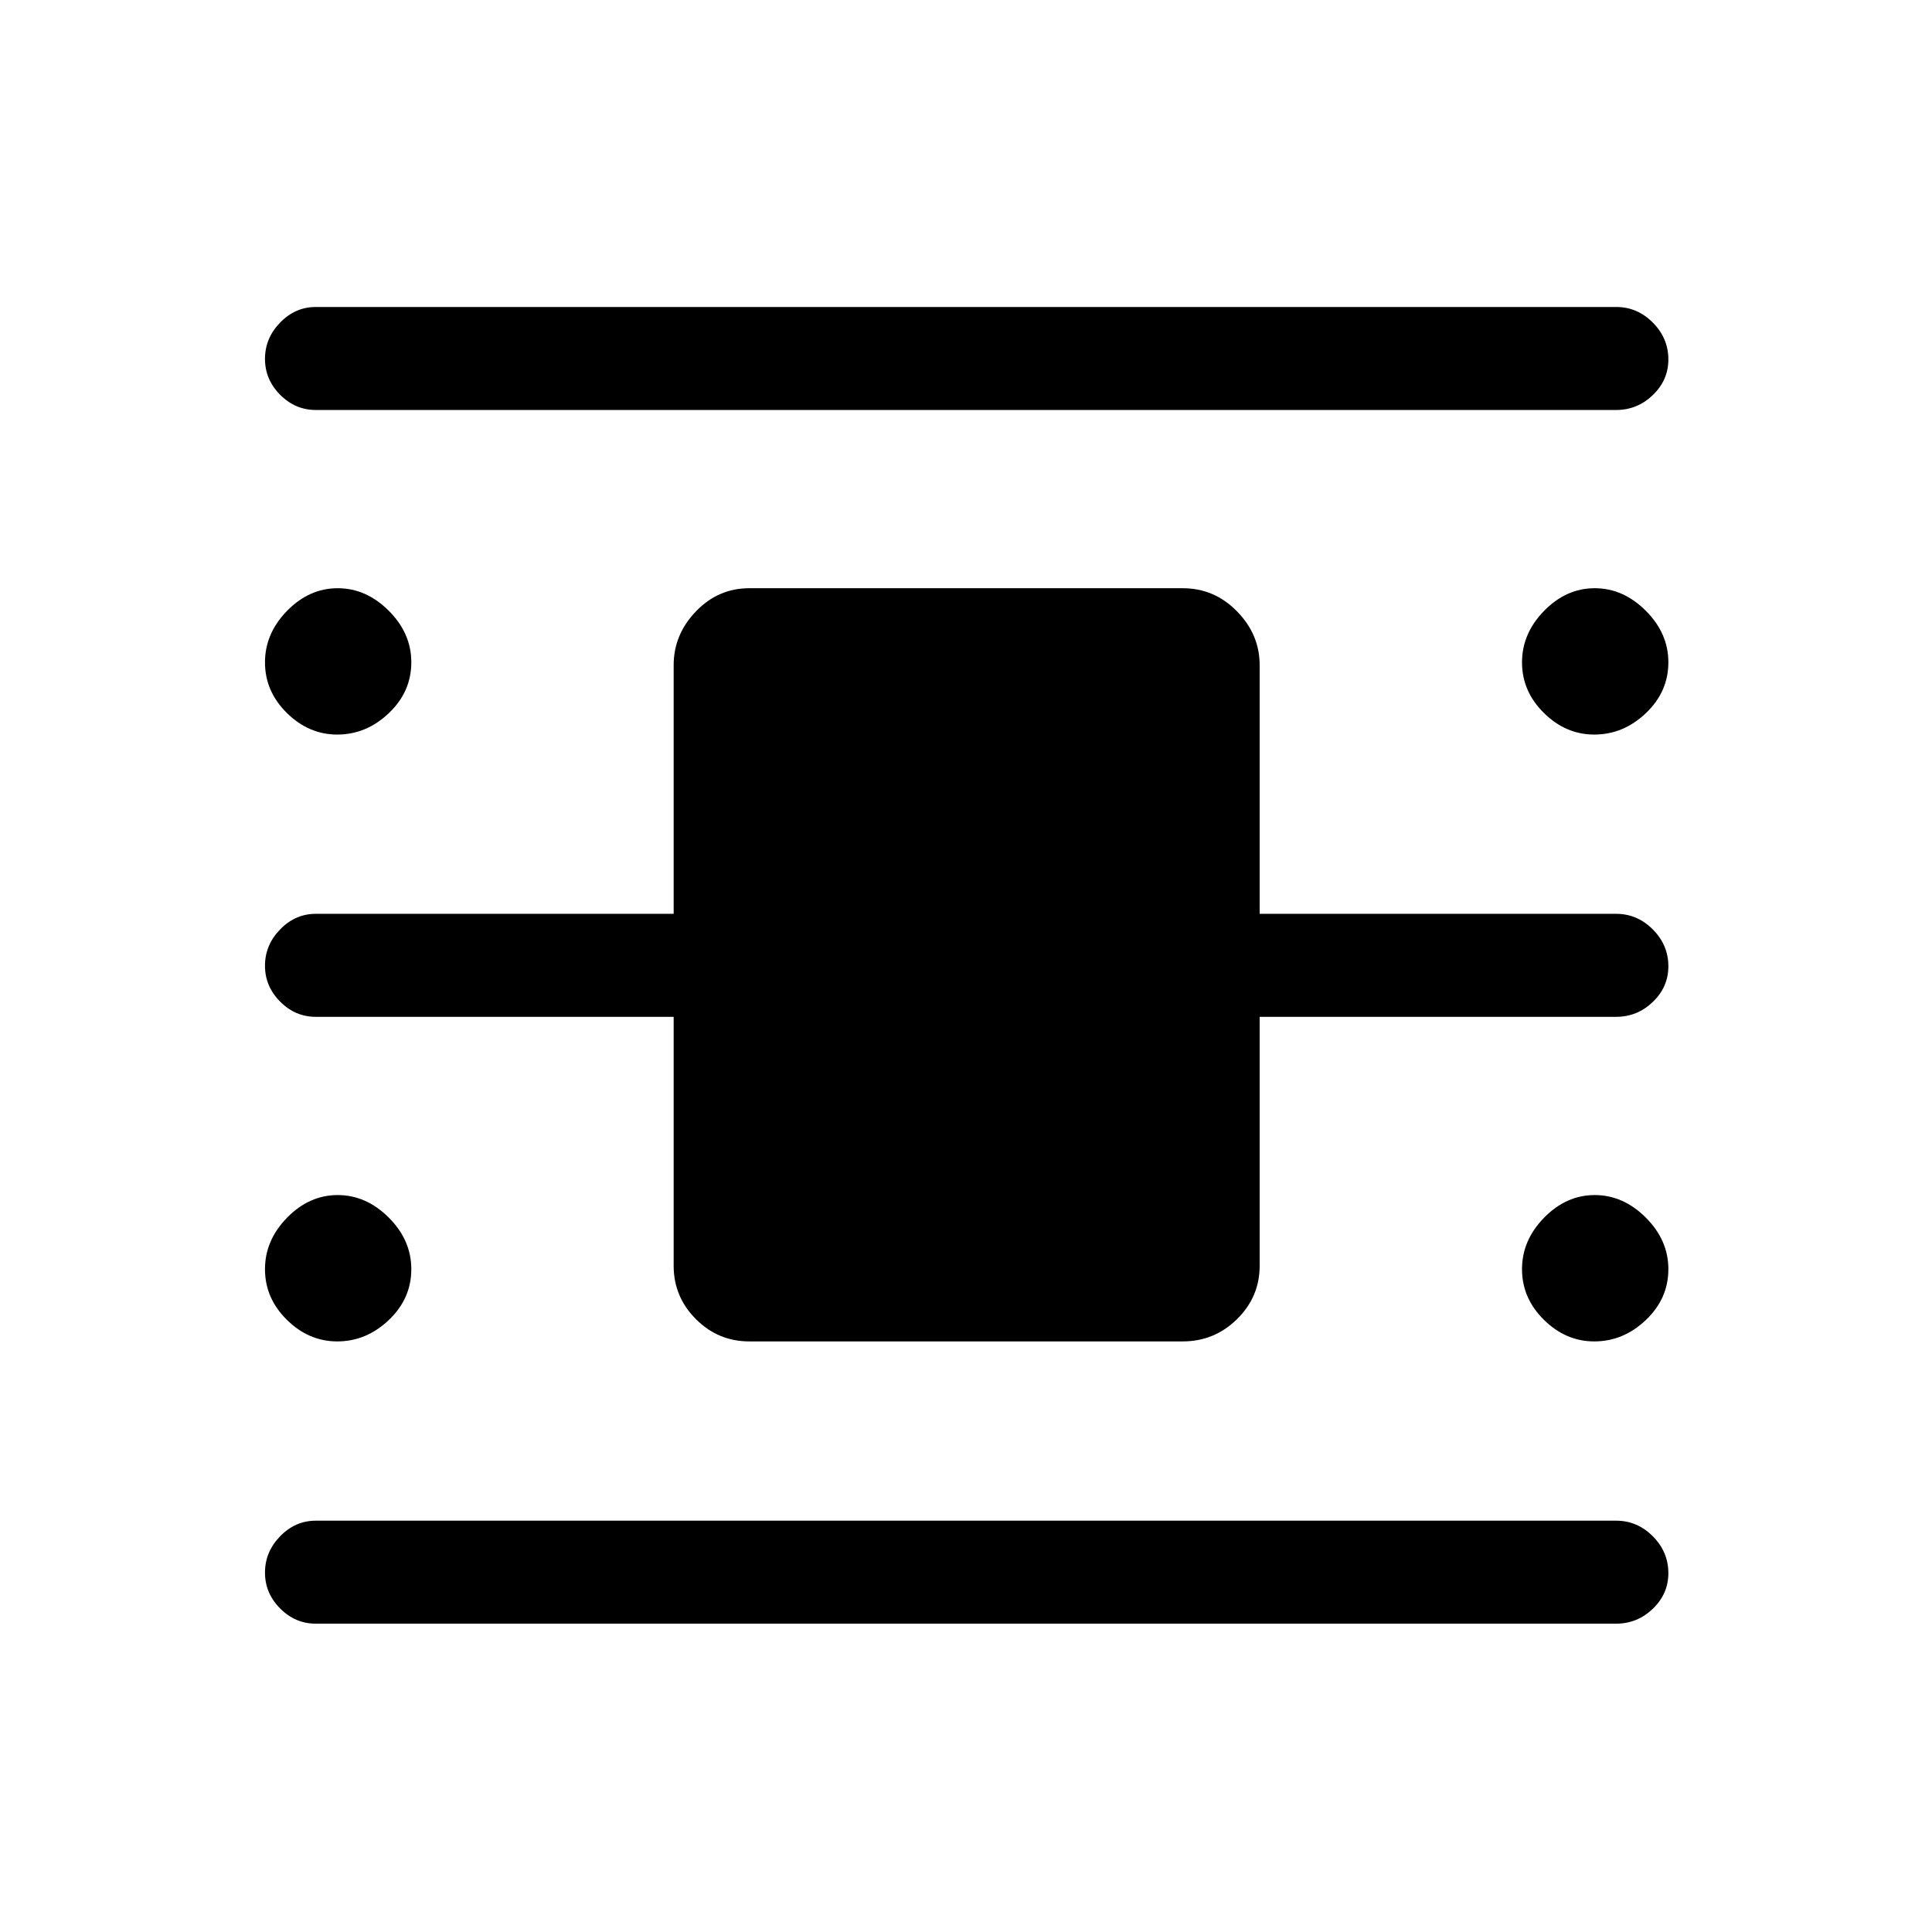 <svg xmlns="http://www.w3.org/2000/svg" height="40" viewBox="0 -960 960 960" width="40"><path d="M156.92-153.21q-10.21 0-17.73-7.56t-7.52-17.83q0-10.27 7.52-18.03 7.52-7.75 17.73-7.75h646.16q10.49 0 18.2 7.76 7.72 7.75 7.72 18.31 0 10.28-7.72 17.69-7.71 7.41-18.2 7.41H156.92Zm0-603.07q-10.21 0-17.73-7.57-7.52-7.56-7.52-17.83t7.52-18.03q7.52-7.75 17.73-7.75h646.16q10.49 0 18.2 7.76 7.72 7.76 7.72 18.31 0 10.28-7.72 17.69-7.71 7.42-18.2 7.42H156.92Zm215.39 462.82q-15.44 0-26.5-11.06-11.07-11.07-11.07-26.51v-123.71H156.92q-10.21 0-17.73-7.57-7.52-7.56-7.52-17.83t7.52-18.03q7.52-7.75 17.73-7.75h177.82v-123.57q0-15.22 11.07-26.72 11.06-11.51 26.5-11.51h215.38q15.73 0 26.98 11.51 11.25 11.5 11.25 26.72v123.57h177.16q10.49 0 18.2 7.76 7.72 7.76 7.72 18.31 0 10.28-7.72 17.69-7.71 7.42-18.2 7.42H625.92v123.71q0 15.44-11.25 26.51-11.25 11.06-26.98 11.06H372.31ZM167.57-595q-14.15 0-25.03-10.73-10.87-10.74-10.87-25.14 0-14.41 11-25.63 10.99-11.22 25.14-11.22 14.14 0 25.36 11.19 11.21 11.19 11.21 25.62 0 14.67-11.19 25.29T167.57-595Zm0 301.54q-14.15 0-25.03-10.74-10.87-10.73-10.87-25.14 0-14.4 11-25.62 10.99-11.22 25.14-11.22 14.14 0 25.36 11.19 11.21 11.19 11.21 25.62 0 14.67-11.19 25.29t-25.62 10.62Zm624.61 0q-14.15 0-25.02-10.74-10.88-10.73-10.88-25.14 0-14.4 11-25.62t25.14-11.22q14.14 0 25.36 11.19Q829-343.8 829-329.37q0 14.67-11.19 25.29-11.2 10.62-25.63 10.62Zm0-301.54q-14.15 0-25.02-10.73-10.88-10.74-10.88-25.14 0-14.41 11-25.63 11-11.22 25.14-11.22t25.36 11.19Q829-645.34 829-630.91q0 14.67-11.19 25.29Q806.61-595 792.18-595Z"/></svg>